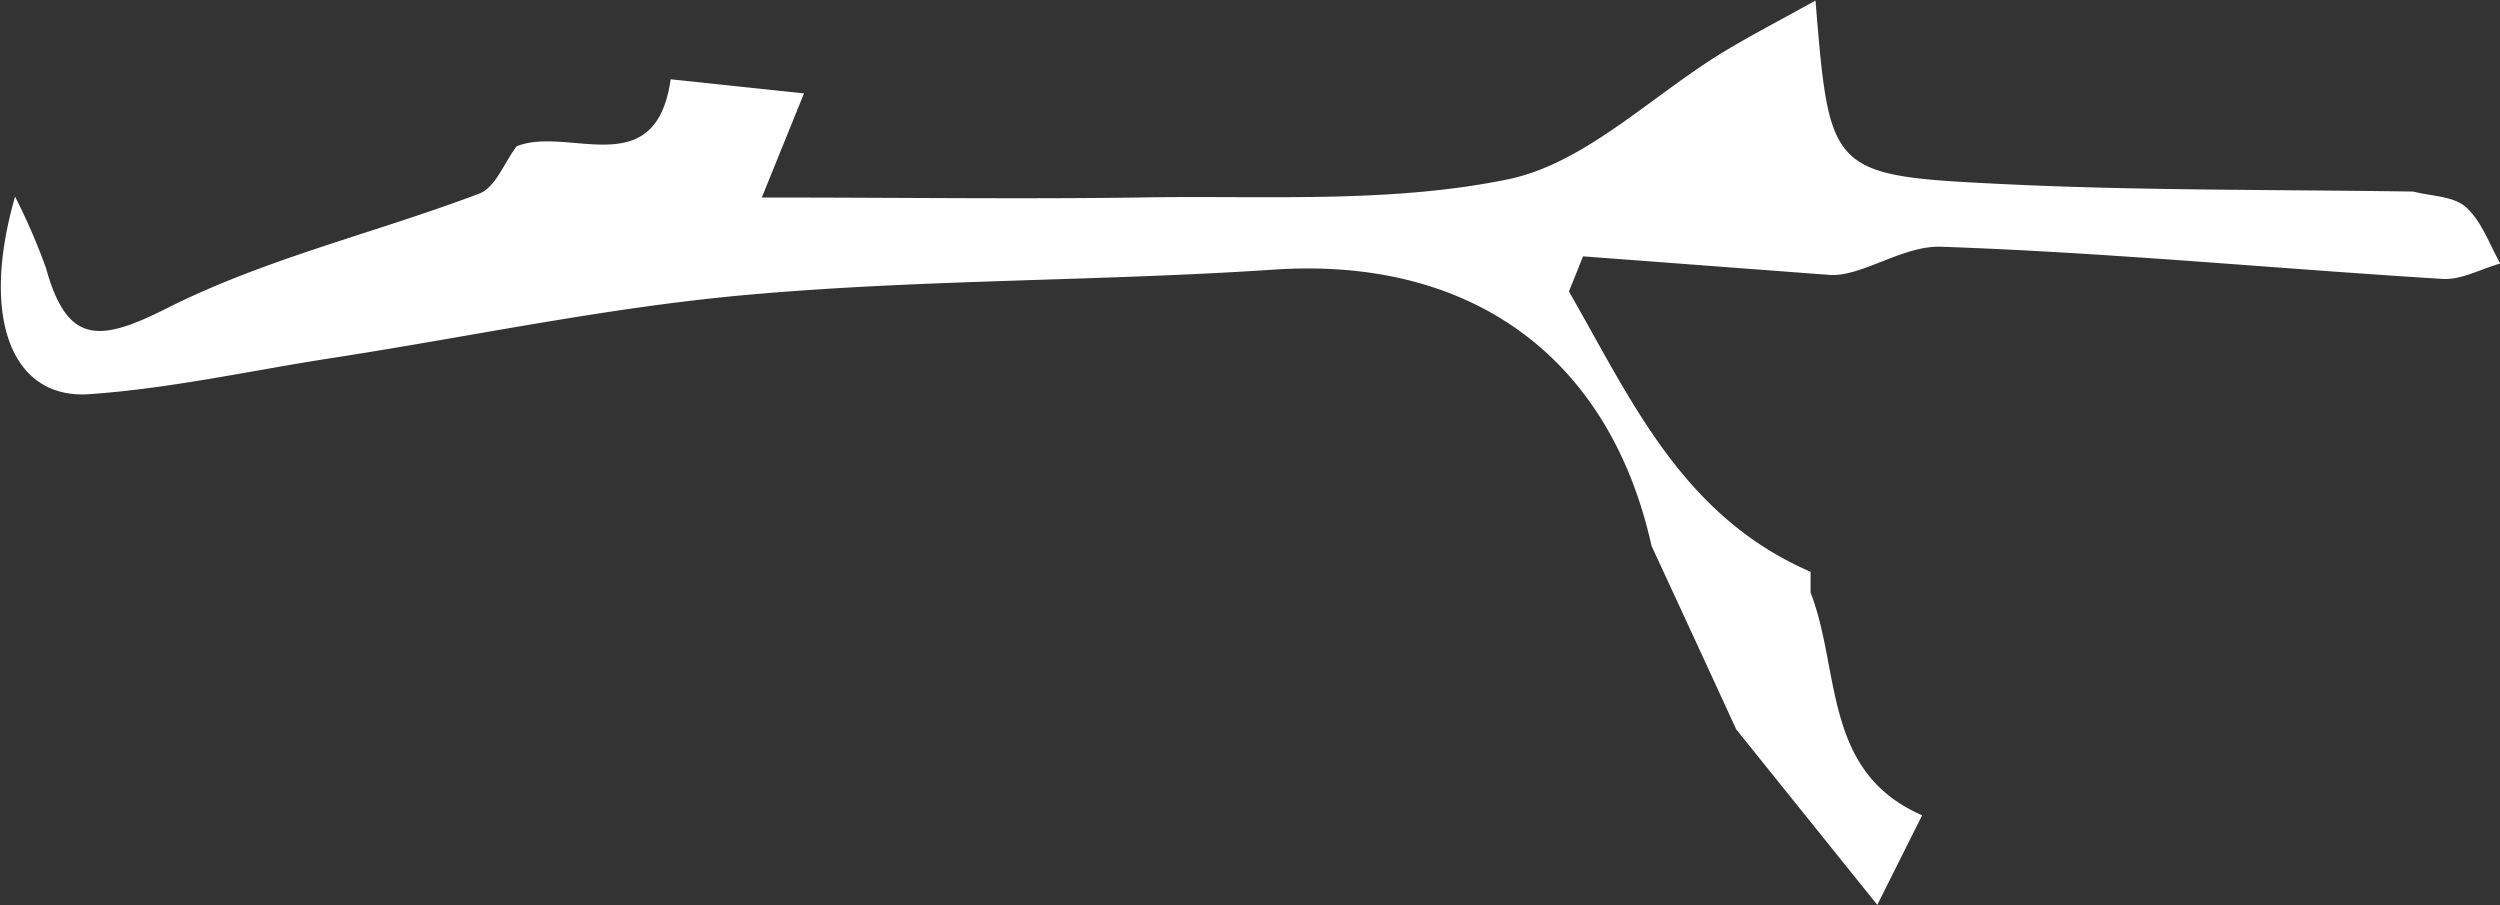 <svg xmlns="http://www.w3.org/2000/svg" viewBox="0 0 177.21 64.16"><rect x="0" y="0" width="177.21" height="64.16" fill="#333333" stroke="none"/><defs><style>.cls-1{fill:#fff;}</style></defs><g id="Layer_2" data-name="Layer 2"><g id="Layer_1-2" data-name="Layer 1"><path class="cls-1" d="M47.54,5.62l9.45,1L54,14c9.53,0,18.14.12,26.74,0,8.75-.16,17.71.45,26.16-1.29,5.45-1.13,10.15-5.91,15.22-9,2-1.21,4.05-2.27,6.57-3.67,1,12.2,1,12.41,13.11,13,9.74.48,19.51.39,29.27.54h0c1.27.33,2.85.32,3.72,1.1,1.12,1,1.66,2.62,2.44,4-1.37.38-2.77,1.18-4.11,1.09-11.84-.73-23.67-1.87-35.51-2.28-2.74-.1-5.57,2.11-7.88,2l-17.52-1.32c-.33.83-.66,1.66-1,2.49,4.41,7.65,8,15.92,17.13,19.87V42c2.14,5.51.85,12.74,7.91,15.79l-3.18,6.35-10-12.44q-3-6.53-6-13c-3-13.49-12.88-20.51-26.75-19.59-12.4.83-24.87.68-37.24,1.78-10,.88-19.84,3-29.76,4.52-5.68.89-11.33,2.14-17,2.53-5.46.38-7.75-5.35-5.25-14A43.87,43.87,0,0,1,3.26,19c1.49,5.38,3.71,5.31,8.57,2.85,7-3.53,14.79-5.34,22.15-8.13,1.14-.43,1.77-2.2,2.64-3.35C40.3,8.89,46.47,13.1,47.54,5.62Z"/></g></g></svg>